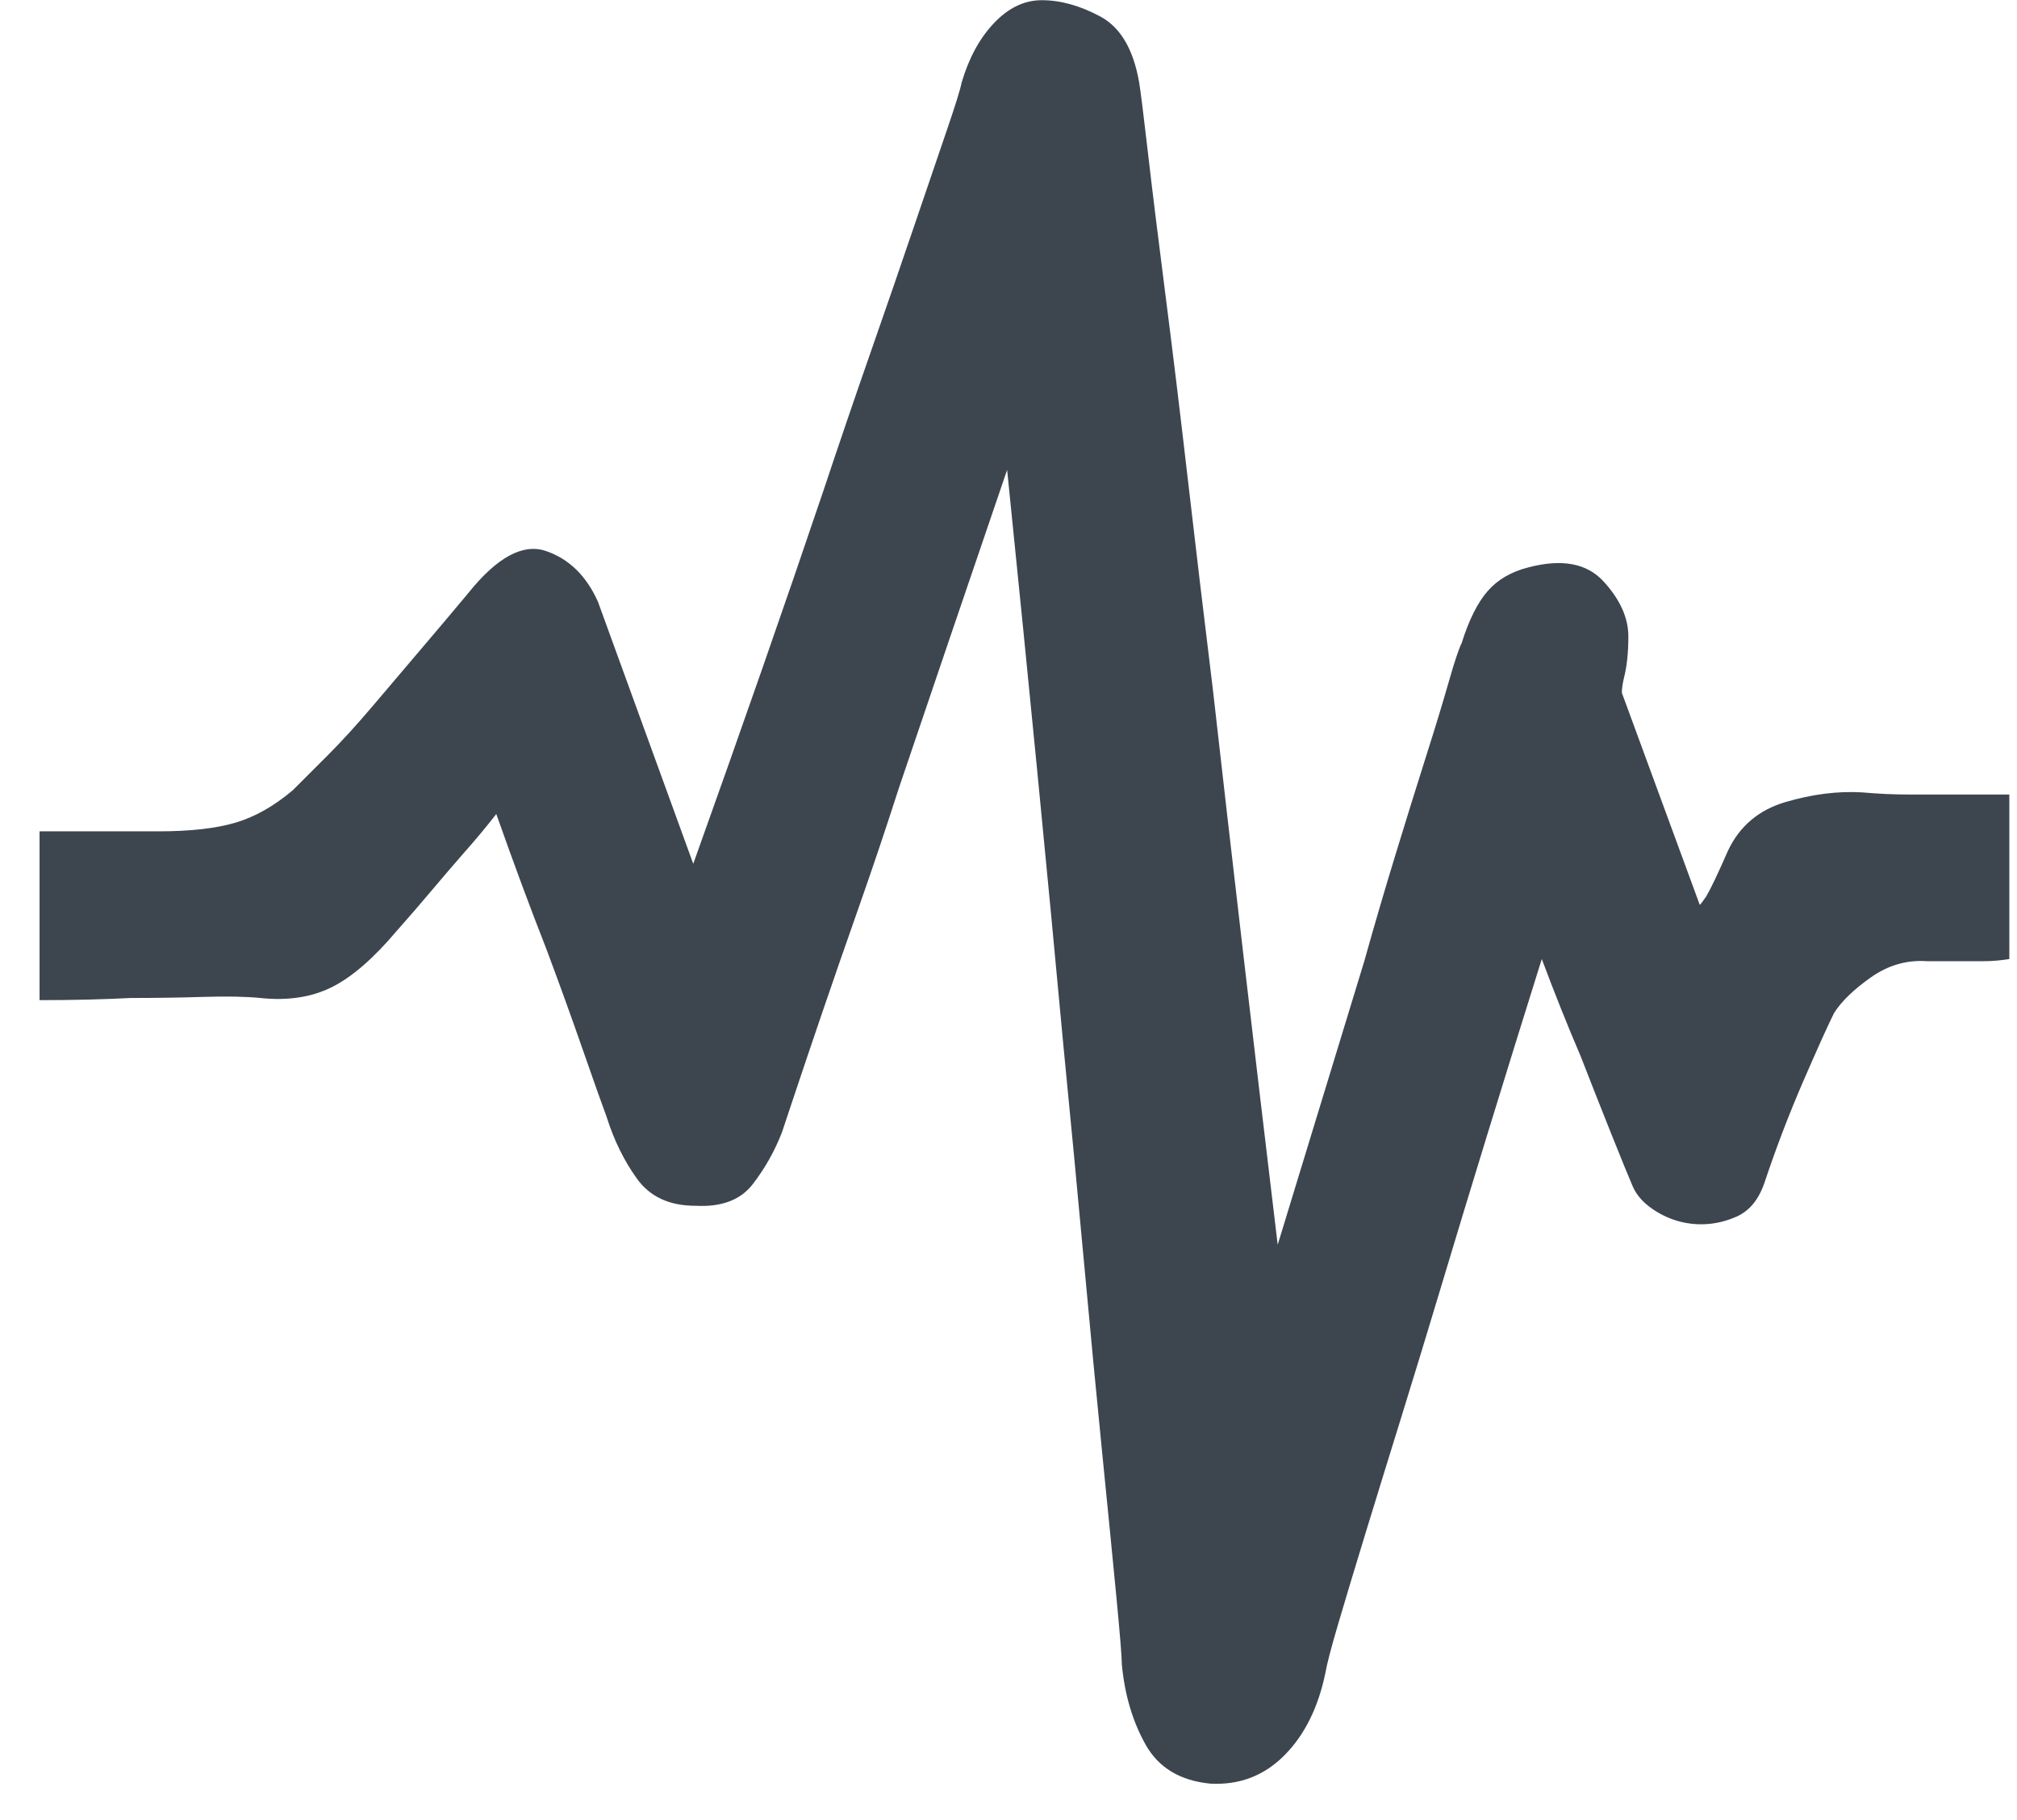 <?xml version="1.0" encoding="UTF-8"?>
<svg width="41px" height="37px" viewBox="0 0 41 37" version="1.1" xmlns="http://www.w3.org/2000/svg" xmlns:xlink="http://www.w3.org/1999/xlink">
    <title>系统推送</title>
    <g id="页面-1" stroke="none" stroke-width="1" fill="none" fill-rule="evenodd">
        <g id="首页" transform="translate(-847, -822)" fill="#3D464F" fill-rule="nonzero">
            <g id="编组-4" transform="translate(253, 821)">
                <g id="系统推送" transform="translate(594, 1)">
                    <path d="M0.804,16.9 L3.224,16.9 C3.869,16.9 4.39,16.841 4.786,16.724 C5.182,16.607 5.571,16.387 5.952,16.064 L6.656,15.36 C6.949,15.067 7.257,14.729 7.58,14.348 C7.903,13.967 8.233,13.578 8.57,13.182 C8.907,12.786 9.223,12.412 9.516,12.06 C10.103,11.327 10.631,11.041 11.1,11.202 C11.569,11.363 11.921,11.708 12.156,12.236 L14.092,17.56 C15.089,14.773 15.969,12.251 16.732,9.992 C17.055,9.024 17.377,8.078 17.7,7.154 C18.023,6.23 18.316,5.379 18.58,4.602 C18.844,3.825 19.064,3.179 19.24,2.666 C19.416,2.153 19.519,1.823 19.548,1.676 C19.695,1.177 19.915,0.774 20.208,0.466 C20.501,0.158 20.824,0.004 21.176,0.004 C21.557,0.004 21.953,0.114 22.364,0.334 C22.775,0.554 23.039,1.001 23.156,1.676 C23.185,1.852 23.244,2.321 23.332,3.084 C23.42,3.847 23.537,4.8 23.684,5.944 C23.831,7.088 23.985,8.357 24.146,9.75 C24.307,11.143 24.476,12.559 24.652,13.996 C25.033,17.369 25.473,21.139 25.972,25.304 C26.617,23.192 27.204,21.271 27.732,19.54 C27.937,18.807 28.15,18.081 28.37,17.362 C28.59,16.643 28.795,15.983 28.986,15.382 C29.177,14.781 29.331,14.275 29.448,13.864 C29.565,13.453 29.653,13.189 29.712,13.072 C29.859,12.603 30.035,12.251 30.24,12.016 C30.445,11.781 30.724,11.62 31.076,11.532 C31.751,11.356 32.257,11.451 32.594,11.818 C32.931,12.185 33.1,12.559 33.1,12.94 C33.1,13.263 33.071,13.541 33.012,13.776 C32.983,13.893 32.968,13.996 32.968,14.084 L34.552,18.396 C34.581,18.367 34.625,18.308 34.684,18.22 C34.772,18.073 34.919,17.765 35.124,17.296 C35.359,16.797 35.747,16.467 36.29,16.306 C36.833,16.145 37.353,16.079 37.852,16.108 C38.175,16.137 38.497,16.152 38.82,16.152 L39.788,16.152 L40.844,16.152 L40.844,19.496 C40.668,19.525 40.492,19.54 40.316,19.54 L39.172,19.54 C38.761,19.511 38.38,19.621 38.028,19.87 C37.676,20.119 37.427,20.361 37.28,20.596 C37.163,20.831 36.957,21.285 36.664,21.96 C36.371,22.635 36.107,23.324 35.872,24.028 C35.755,24.38 35.564,24.615 35.3,24.732 C35.036,24.849 34.765,24.901 34.486,24.886 C34.207,24.871 33.943,24.791 33.694,24.644 C33.445,24.497 33.276,24.321 33.188,24.116 C33.1,23.911 32.953,23.551 32.748,23.038 C32.543,22.525 32.337,22.004 32.132,21.476 C31.868,20.86 31.604,20.2 31.34,19.496 C30.577,21.931 29.888,24.175 29.272,26.228 C29.008,27.108 28.744,27.973 28.48,28.824 C28.216,29.675 27.974,30.459 27.754,31.178 C27.534,31.897 27.351,32.505 27.204,33.004 C27.057,33.503 26.969,33.84 26.94,34.016 C26.793,34.72 26.515,35.277 26.104,35.688 C25.693,36.099 25.195,36.289 24.608,36.26 C23.992,36.201 23.552,35.937 23.288,35.468 C23.024,34.999 22.863,34.456 22.804,33.84 C22.804,33.693 22.767,33.239 22.694,32.476 C22.621,31.713 22.525,30.745 22.408,29.572 C22.291,28.399 22.166,27.093 22.034,25.656 C21.902,24.219 21.763,22.752 21.616,21.256 C21.293,17.765 20.912,13.864 20.472,9.552 C19.651,11.957 18.917,14.113 18.272,16.02 C18.008,16.841 17.737,17.648 17.458,18.44 C17.179,19.232 16.93,19.951 16.71,20.596 C16.49,21.241 16.307,21.784 16.16,22.224 L15.896,23.016 C15.749,23.397 15.551,23.749 15.302,24.072 C15.053,24.395 14.664,24.541 14.136,24.512 C13.608,24.512 13.212,24.329 12.948,23.962 C12.684,23.595 12.479,23.177 12.332,22.708 C12.244,22.473 12.083,22.019 11.848,21.344 C11.613,20.669 11.364,19.98 11.1,19.276 C10.777,18.455 10.44,17.545 10.088,16.548 C9.883,16.812 9.663,17.076 9.428,17.34 C9.223,17.575 9.003,17.831 8.768,18.11 C8.533,18.389 8.299,18.66 8.064,18.924 C7.595,19.481 7.155,19.863 6.744,20.068 C6.333,20.273 5.849,20.347 5.292,20.288 C4.999,20.259 4.61,20.251 4.126,20.266 C3.642,20.281 3.151,20.288 2.652,20.288 C2.095,20.317 1.479,20.332 0.804,20.332 L0.804,16.9 L0.804,16.9 Z" id="路径"></path>
                </g>
            </g>
        </g>
    </g>
</svg>